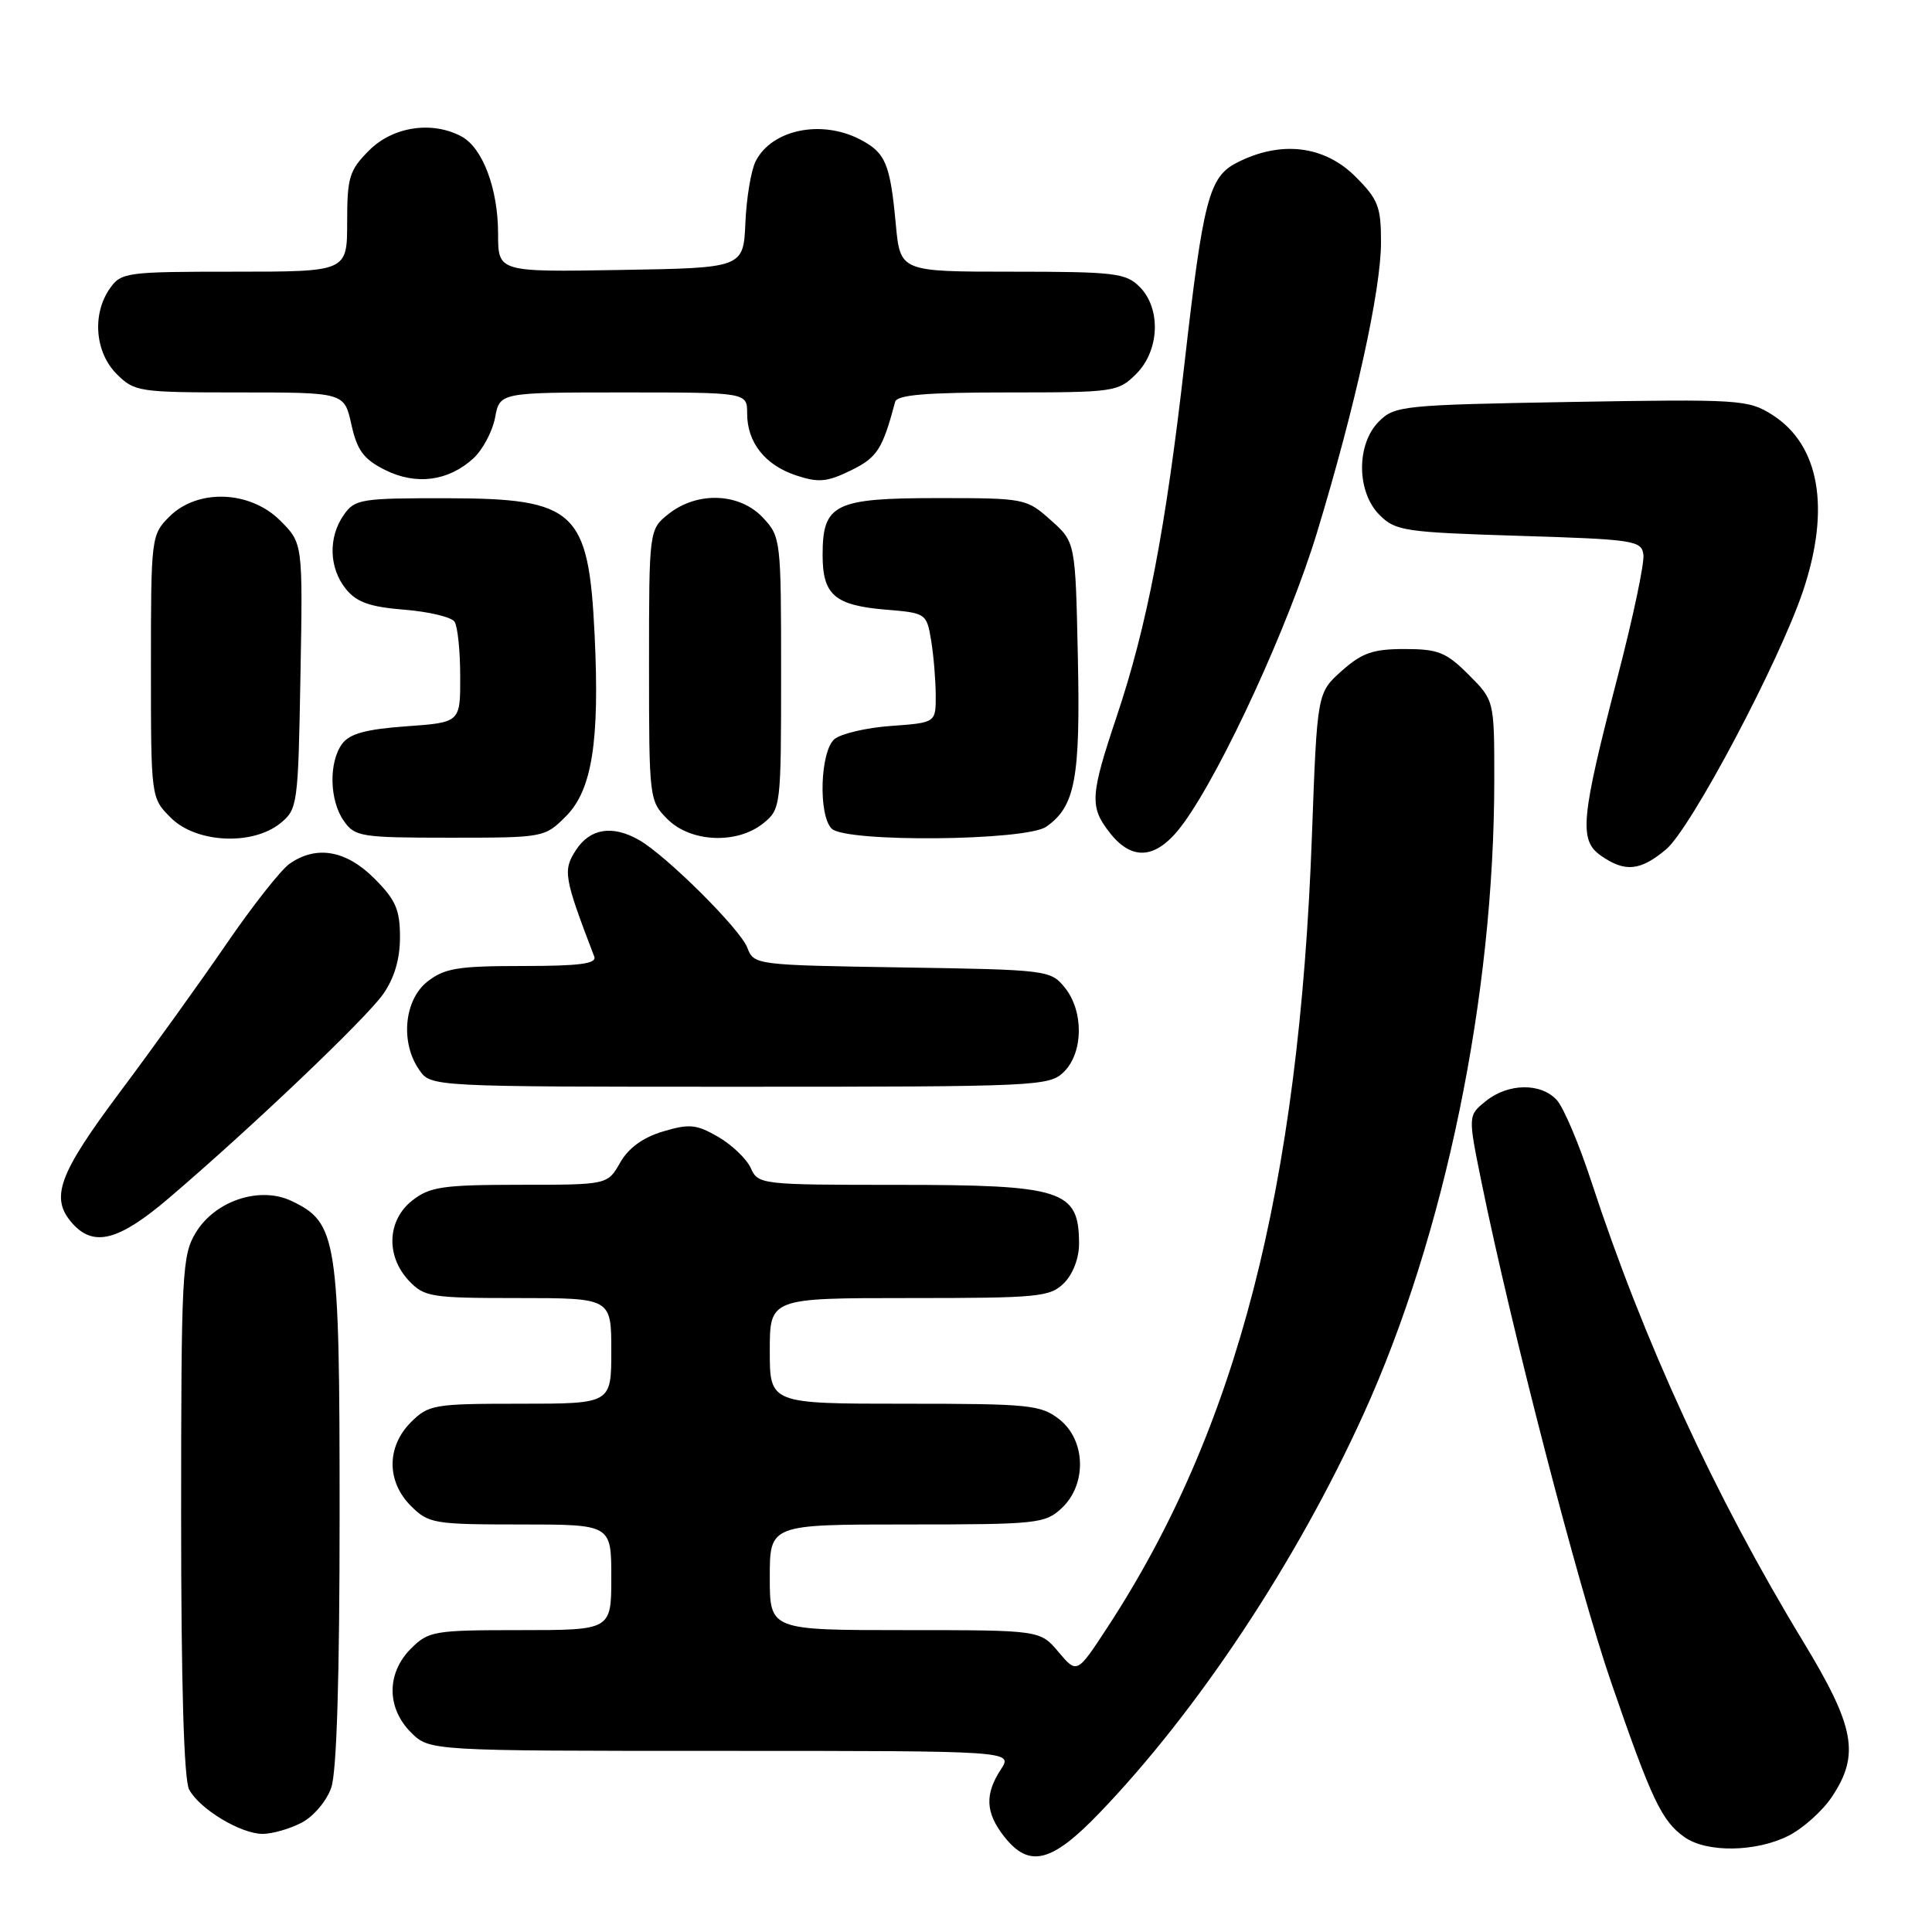 <?xml version="1.0" encoding="UTF-8" standalone="no"?>
<!DOCTYPE svg PUBLIC "-//W3C//DTD SVG 1.1//EN" "http://www.w3.org/Graphics/SVG/1.1/DTD/svg11.dtd" >
<svg xmlns="http://www.w3.org/2000/svg" xmlns:xlink="http://www.w3.org/1999/xlink" version="1.1" viewBox="0 0 256 256">
 <g >
 <path fill="currentColor"
d=" M 145.66 240.25 C 158.72 226.67 171.80 206.92 180.67 187.39 C 191.47 163.63 198.00 131.92 198.00 103.29 C 198.00 92.80 198.00 92.80 194.60 89.40 C 191.62 86.42 190.56 86.00 186.12 86.00 C 181.92 86.00 180.47 86.51 177.78 88.90 C 174.53 91.81 174.53 91.81 173.84 110.65 C 172.13 157.52 163.89 189.43 146.73 215.65 C 142.71 221.80 142.71 221.80 140.26 218.90 C 137.82 216.00 137.82 216.00 119.91 216.00 C 102.00 216.00 102.00 216.00 102.00 209.00 C 102.00 202.00 102.00 202.00 120.19 202.00 C 137.48 202.00 138.48 201.89 140.69 199.83 C 144.04 196.67 143.88 190.84 140.37 188.07 C 137.92 186.15 136.42 186.00 119.87 186.00 C 102.00 186.00 102.00 186.00 102.00 179.00 C 102.00 172.00 102.00 172.00 120.50 172.00 C 137.67 172.00 139.14 171.86 141.00 170.00 C 142.19 168.81 142.99 166.68 142.98 164.75 C 142.95 157.68 140.83 157.00 118.80 157.00 C 100.86 157.00 100.45 156.95 99.49 154.79 C 98.94 153.57 97.00 151.71 95.18 150.65 C 92.27 148.97 91.35 148.88 87.84 149.93 C 85.19 150.72 83.27 152.12 82.17 154.06 C 80.50 156.99 80.50 156.99 68.88 156.99 C 58.65 157.00 56.96 157.25 54.63 159.07 C 51.30 161.69 51.10 166.41 54.17 169.69 C 56.22 171.86 57.08 172.00 68.67 172.00 C 81.00 172.00 81.00 172.00 81.00 179.00 C 81.00 186.00 81.00 186.00 68.95 186.00 C 57.50 186.00 56.79 186.12 54.45 188.45 C 51.21 191.70 51.21 196.30 54.45 199.55 C 56.79 201.88 57.50 202.00 68.95 202.00 C 81.00 202.00 81.00 202.00 81.00 209.00 C 81.00 216.00 81.00 216.00 68.95 216.00 C 57.50 216.00 56.79 216.12 54.45 218.45 C 51.21 221.70 51.21 226.30 54.45 229.55 C 56.91 232.00 56.91 232.00 95.57 232.00 C 134.23 232.00 134.23 232.00 132.62 234.46 C 130.46 237.76 130.58 240.20 133.07 243.37 C 136.38 247.56 139.33 246.83 145.66 240.25 Z  M 236.98 243.25 C 238.89 242.29 241.48 239.97 242.73 238.10 C 246.47 232.50 245.79 228.82 238.92 217.50 C 227.27 198.32 217.79 177.72 210.85 156.53 C 209.24 151.60 207.19 146.76 206.30 145.78 C 204.20 143.45 199.83 143.51 196.87 145.91 C 194.51 147.81 194.51 147.81 196.31 156.66 C 200.28 176.11 209.12 210.24 213.47 222.87 C 218.83 238.45 220.19 241.32 223.22 243.44 C 226.17 245.51 232.66 245.42 236.98 243.25 Z  M 39.94 241.53 C 41.53 240.71 43.27 238.66 43.89 236.88 C 44.62 234.80 45.00 222.25 45.00 200.60 C 45.00 164.00 44.69 162.02 38.62 159.13 C 34.43 157.14 28.53 159.09 25.96 163.30 C 24.12 166.31 24.01 168.57 24.00 200.82 C 24.00 223.16 24.37 235.82 25.06 237.12 C 26.45 239.71 31.88 242.99 34.80 243.00 C 36.06 243.00 38.38 242.34 39.94 241.53 Z  M 22.36 158.77 C 33.32 149.42 48.44 135.02 50.75 131.75 C 52.25 129.62 53.00 127.11 53.00 124.18 C 53.00 120.53 52.43 119.23 49.60 116.40 C 45.85 112.65 41.91 111.97 38.36 114.46 C 37.21 115.27 33.46 120.03 30.02 125.05 C 26.58 130.07 20.22 138.92 15.88 144.72 C 7.68 155.69 6.58 158.77 9.65 162.17 C 12.46 165.27 15.78 164.38 22.36 158.77 Z  M 141.00 142.00 C 143.56 139.44 143.61 133.97 141.09 130.86 C 139.22 128.55 138.80 128.49 119.54 128.19 C 100.06 127.88 99.90 127.86 99.02 125.57 C 98.08 123.09 88.23 113.31 84.65 111.29 C 81.14 109.30 78.19 109.77 76.33 112.62 C 74.56 115.33 74.71 116.23 78.74 126.75 C 79.10 127.70 76.81 128.00 69.24 128.00 C 60.67 128.00 58.90 128.29 56.63 130.07 C 53.54 132.51 53.02 138.16 55.56 141.78 C 57.11 144.00 57.11 144.00 98.06 144.00 C 137.67 144.00 139.07 143.93 141.00 142.00 Z  M 220.77 112.54 C 224.08 109.75 235.75 87.72 238.92 78.28 C 242.58 67.35 241.10 58.93 234.81 54.95 C 231.64 52.95 230.49 52.88 208.19 53.26 C 185.88 53.65 184.80 53.76 182.72 55.84 C 179.70 58.85 179.74 65.19 182.80 68.24 C 184.90 70.35 186.12 70.53 201.27 71.00 C 216.55 71.47 217.52 71.62 217.76 73.50 C 217.91 74.60 216.39 81.80 214.39 89.50 C 209.45 108.51 209.19 111.32 212.13 113.38 C 215.32 115.61 217.35 115.41 220.77 112.54 Z  M 156.85 109.05 C 162.02 101.91 170.83 82.71 174.53 70.50 C 179.61 53.76 182.98 38.46 182.99 32.15 C 183.00 27.39 182.62 26.42 179.60 23.40 C 175.45 19.25 169.65 18.58 163.83 21.59 C 160.21 23.46 159.42 26.49 156.97 48.00 C 154.46 70.07 152.01 82.88 147.98 94.90 C 144.44 105.46 144.36 106.91 147.07 110.37 C 150.13 114.25 153.40 113.82 156.85 109.05 Z  M 37.14 109.09 C 39.43 107.23 39.51 106.69 39.81 89.58 C 40.13 71.98 40.13 71.98 37.14 68.99 C 33.13 64.98 26.18 64.73 22.45 68.45 C 20.04 70.87 20.00 71.17 20.00 88.32 C 20.00 105.73 20.00 105.73 22.64 108.36 C 25.98 111.71 33.44 112.08 37.14 109.09 Z  M 74.98 108.17 C 78.45 104.71 79.47 98.25 78.79 84.13 C 78.00 67.66 76.27 66.05 59.31 66.02 C 47.83 66.00 47.02 66.13 45.56 68.22 C 43.47 71.19 43.59 75.27 45.83 78.04 C 47.25 79.80 49.00 80.42 53.58 80.79 C 56.84 81.05 59.83 81.77 60.23 82.38 C 60.64 83.00 60.98 86.25 60.98 89.62 C 61.00 95.73 61.00 95.73 53.83 96.24 C 48.46 96.63 46.32 97.22 45.33 98.57 C 43.54 101.02 43.65 106.06 45.56 108.78 C 47.02 110.87 47.83 111.00 59.63 111.00 C 72.04 111.00 72.18 110.98 74.98 108.17 Z  M 101.14 109.09 C 103.46 107.21 103.50 106.89 103.50 89.17 C 103.50 71.49 103.46 71.12 101.08 68.58 C 98.00 65.31 92.44 65.08 88.63 68.07 C 86.00 70.15 86.00 70.15 86.00 88.12 C 86.00 105.87 86.03 106.12 88.45 108.55 C 91.54 111.63 97.67 111.89 101.14 109.09 Z  M 138.64 109.54 C 142.48 106.85 143.17 103.16 142.82 87.03 C 142.50 71.83 142.50 71.83 139.23 68.92 C 136.02 66.05 135.77 66.00 124.31 66.00 C 110.57 66.00 109.00 66.77 109.00 73.53 C 109.00 78.85 110.60 80.22 117.45 80.79 C 122.69 81.22 122.79 81.29 123.38 84.86 C 123.71 86.86 123.98 90.13 123.99 92.13 C 124.00 95.76 124.00 95.76 118.08 96.19 C 114.83 96.42 111.46 97.21 110.58 97.93 C 108.68 99.51 108.40 108.00 110.20 109.80 C 112.05 111.65 135.94 111.43 138.64 109.54 Z  M 62.73 60.73 C 63.96 59.60 65.25 57.18 65.60 55.34 C 66.22 52.00 66.22 52.00 82.61 52.00 C 99.00 52.00 99.00 52.00 99.00 54.78 C 99.00 58.64 101.38 61.64 105.51 63.00 C 108.46 63.98 109.60 63.87 112.75 62.33 C 116.24 60.62 116.93 59.55 118.61 53.25 C 118.85 52.32 122.70 52.00 133.51 52.00 C 147.66 52.00 148.16 51.93 150.55 49.55 C 153.66 46.44 153.87 40.87 151.00 38.00 C 149.18 36.18 147.67 36.00 134.14 36.00 C 119.29 36.00 119.29 36.00 118.70 29.74 C 117.95 21.65 117.35 20.23 113.93 18.46 C 108.79 15.81 102.26 17.18 100.13 21.36 C 99.53 22.54 98.91 26.20 98.77 29.50 C 98.50 35.50 98.50 35.50 82.25 35.77 C 66.00 36.05 66.00 36.05 66.00 30.99 C 66.00 25.01 63.96 19.59 61.15 18.08 C 57.25 15.99 52.07 16.77 48.92 19.92 C 46.28 22.56 46.00 23.49 46.00 29.42 C 46.00 36.00 46.00 36.00 31.06 36.00 C 16.75 36.00 16.05 36.09 14.56 38.22 C 12.18 41.61 12.58 46.67 15.45 49.55 C 17.82 51.92 18.39 52.00 31.76 52.00 C 45.62 52.00 45.62 52.00 46.56 56.25 C 47.32 59.68 48.18 60.84 51.00 62.26 C 55.12 64.33 59.42 63.77 62.73 60.73 Z "/>
</g>
</svg>